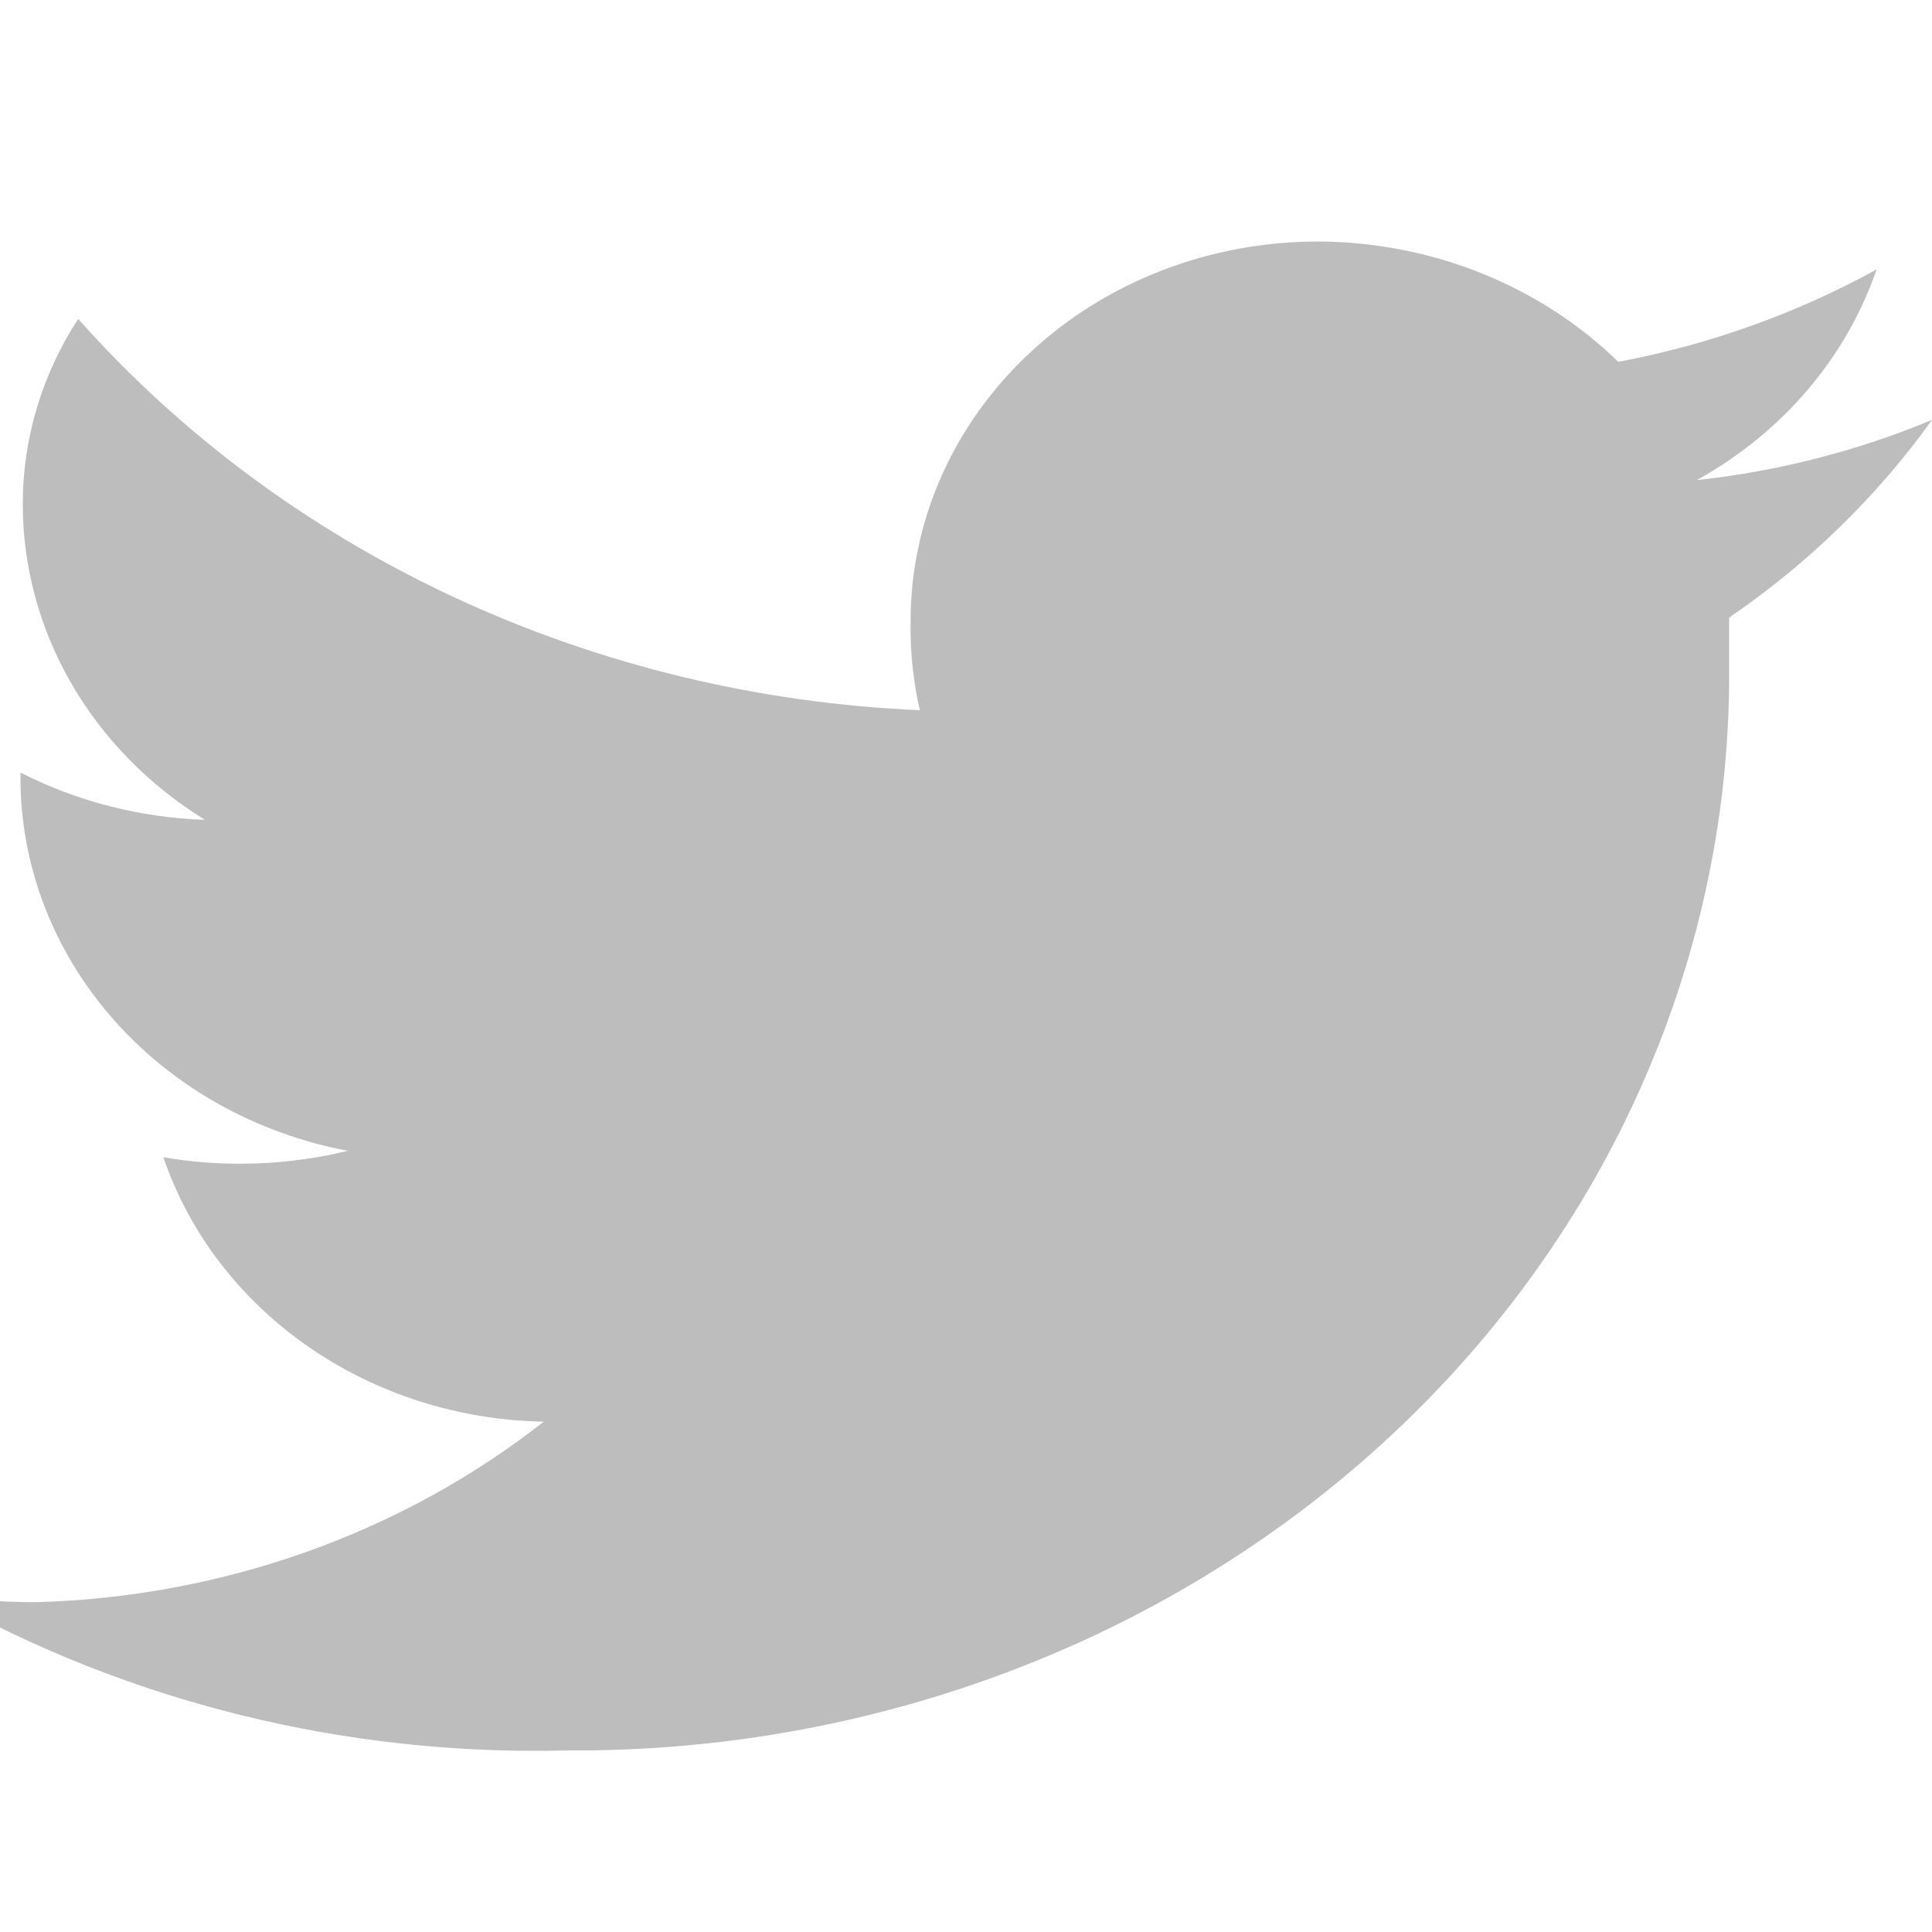 <svg width="32" height="32" viewBox="0 0 32 32" fill="none" xmlns="http://www.w3.org/2000/svg">
<g clip-path="url(#clip0_269_85)">
<path d="M32 6.955C30.763 7.47 29.449 7.806 28.104 7.952C29.521 7.167 30.58 5.926 31.082 4.463C29.758 5.192 28.312 5.709 26.804 5.993C26.163 5.368 25.392 4.869 24.539 4.526C23.686 4.184 22.768 4.005 21.84 4C20.951 3.999 20.072 4.161 19.251 4.477C18.43 4.794 17.684 5.258 17.057 5.844C16.429 6.429 15.931 7.125 15.592 7.89C15.253 8.655 15.08 9.475 15.082 10.303C15.074 10.794 15.125 11.283 15.235 11.763C12.555 11.648 9.931 11.012 7.53 9.896C5.129 8.78 3.006 7.209 1.295 5.282C0.694 6.206 0.377 7.265 0.377 8.345C0.377 9.382 0.652 10.402 1.179 11.316C1.705 12.229 2.467 13.007 3.394 13.579C2.324 13.543 1.278 13.275 0.339 12.796V12.866C0.335 14.324 0.874 15.738 1.863 16.867C2.851 17.997 4.229 18.772 5.761 19.061C5.176 19.204 4.572 19.276 3.967 19.275C3.544 19.275 3.122 19.239 2.706 19.168C3.133 20.42 3.971 21.516 5.102 22.302C6.232 23.087 7.598 23.523 9.007 23.547C6.648 25.398 3.687 26.451 0.604 26.537C0.068 26.537 -0.469 26.501 -1 26.43C2.128 28.197 5.735 29.087 9.391 28.993C11.924 29.01 14.435 28.557 16.778 27.661C19.121 26.766 21.25 25.445 23.041 23.775C24.832 22.106 26.249 20.121 27.21 17.937C28.171 15.752 28.657 13.411 28.64 11.05V10.229C29.956 9.329 31.093 8.221 32 6.955V6.955Z" fill="#bdbdbd"/>
</g>
<defs>
<clipPath id="clip0_269_85">
<rect width="32" height="32" fill="white"/>
</clipPath>
</defs>
</svg>
